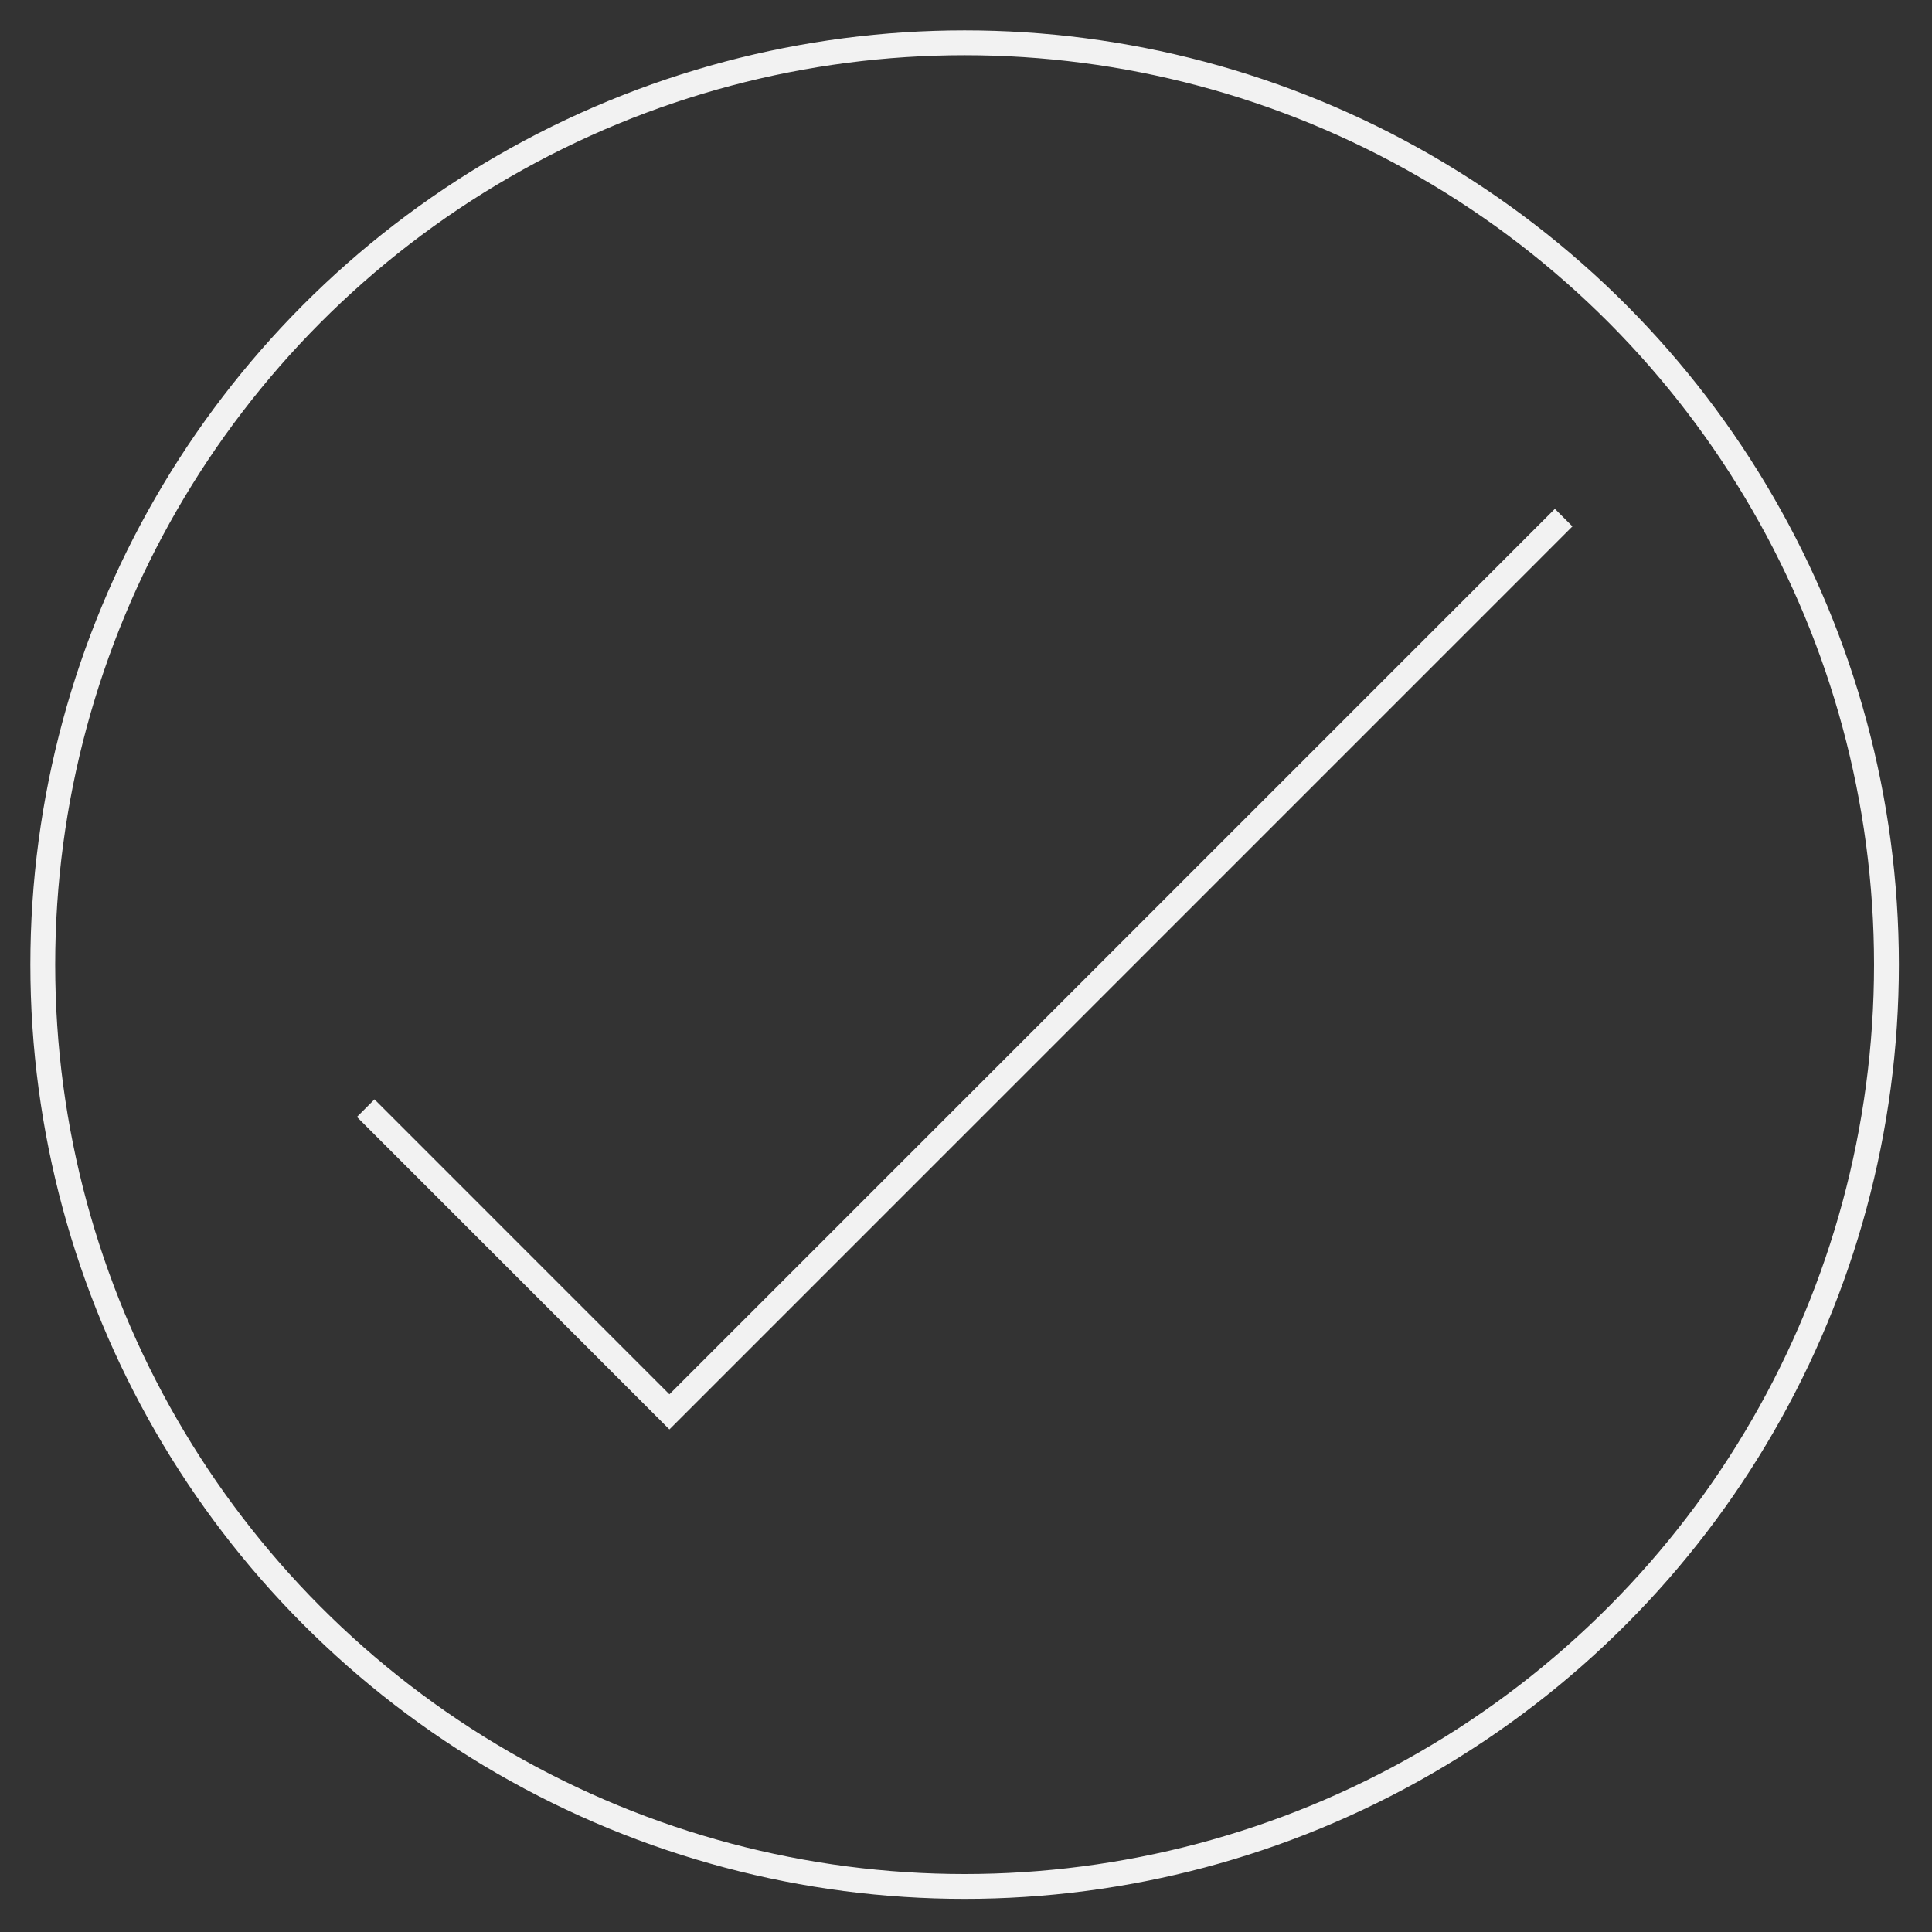<svg id="Layer_1" data-name="Layer 1" xmlns="http://www.w3.org/2000/svg" viewBox="0 0 700 700"><rect x="0" y="0" width="700" height="700" fill="#333333" stroke="none"/><defs><style>.cls-1{fill:none;stroke:#f2f2f2;stroke-miterlimit:10;stroke-width:9px;}</style></defs><title>checkmark</title><circle class="cls-1" cx="349.5" cy="349.5" r="334"/><polyline class="cls-1" points="566.54 187.54 242.54 511.55 132.5 401.5"/></svg>
